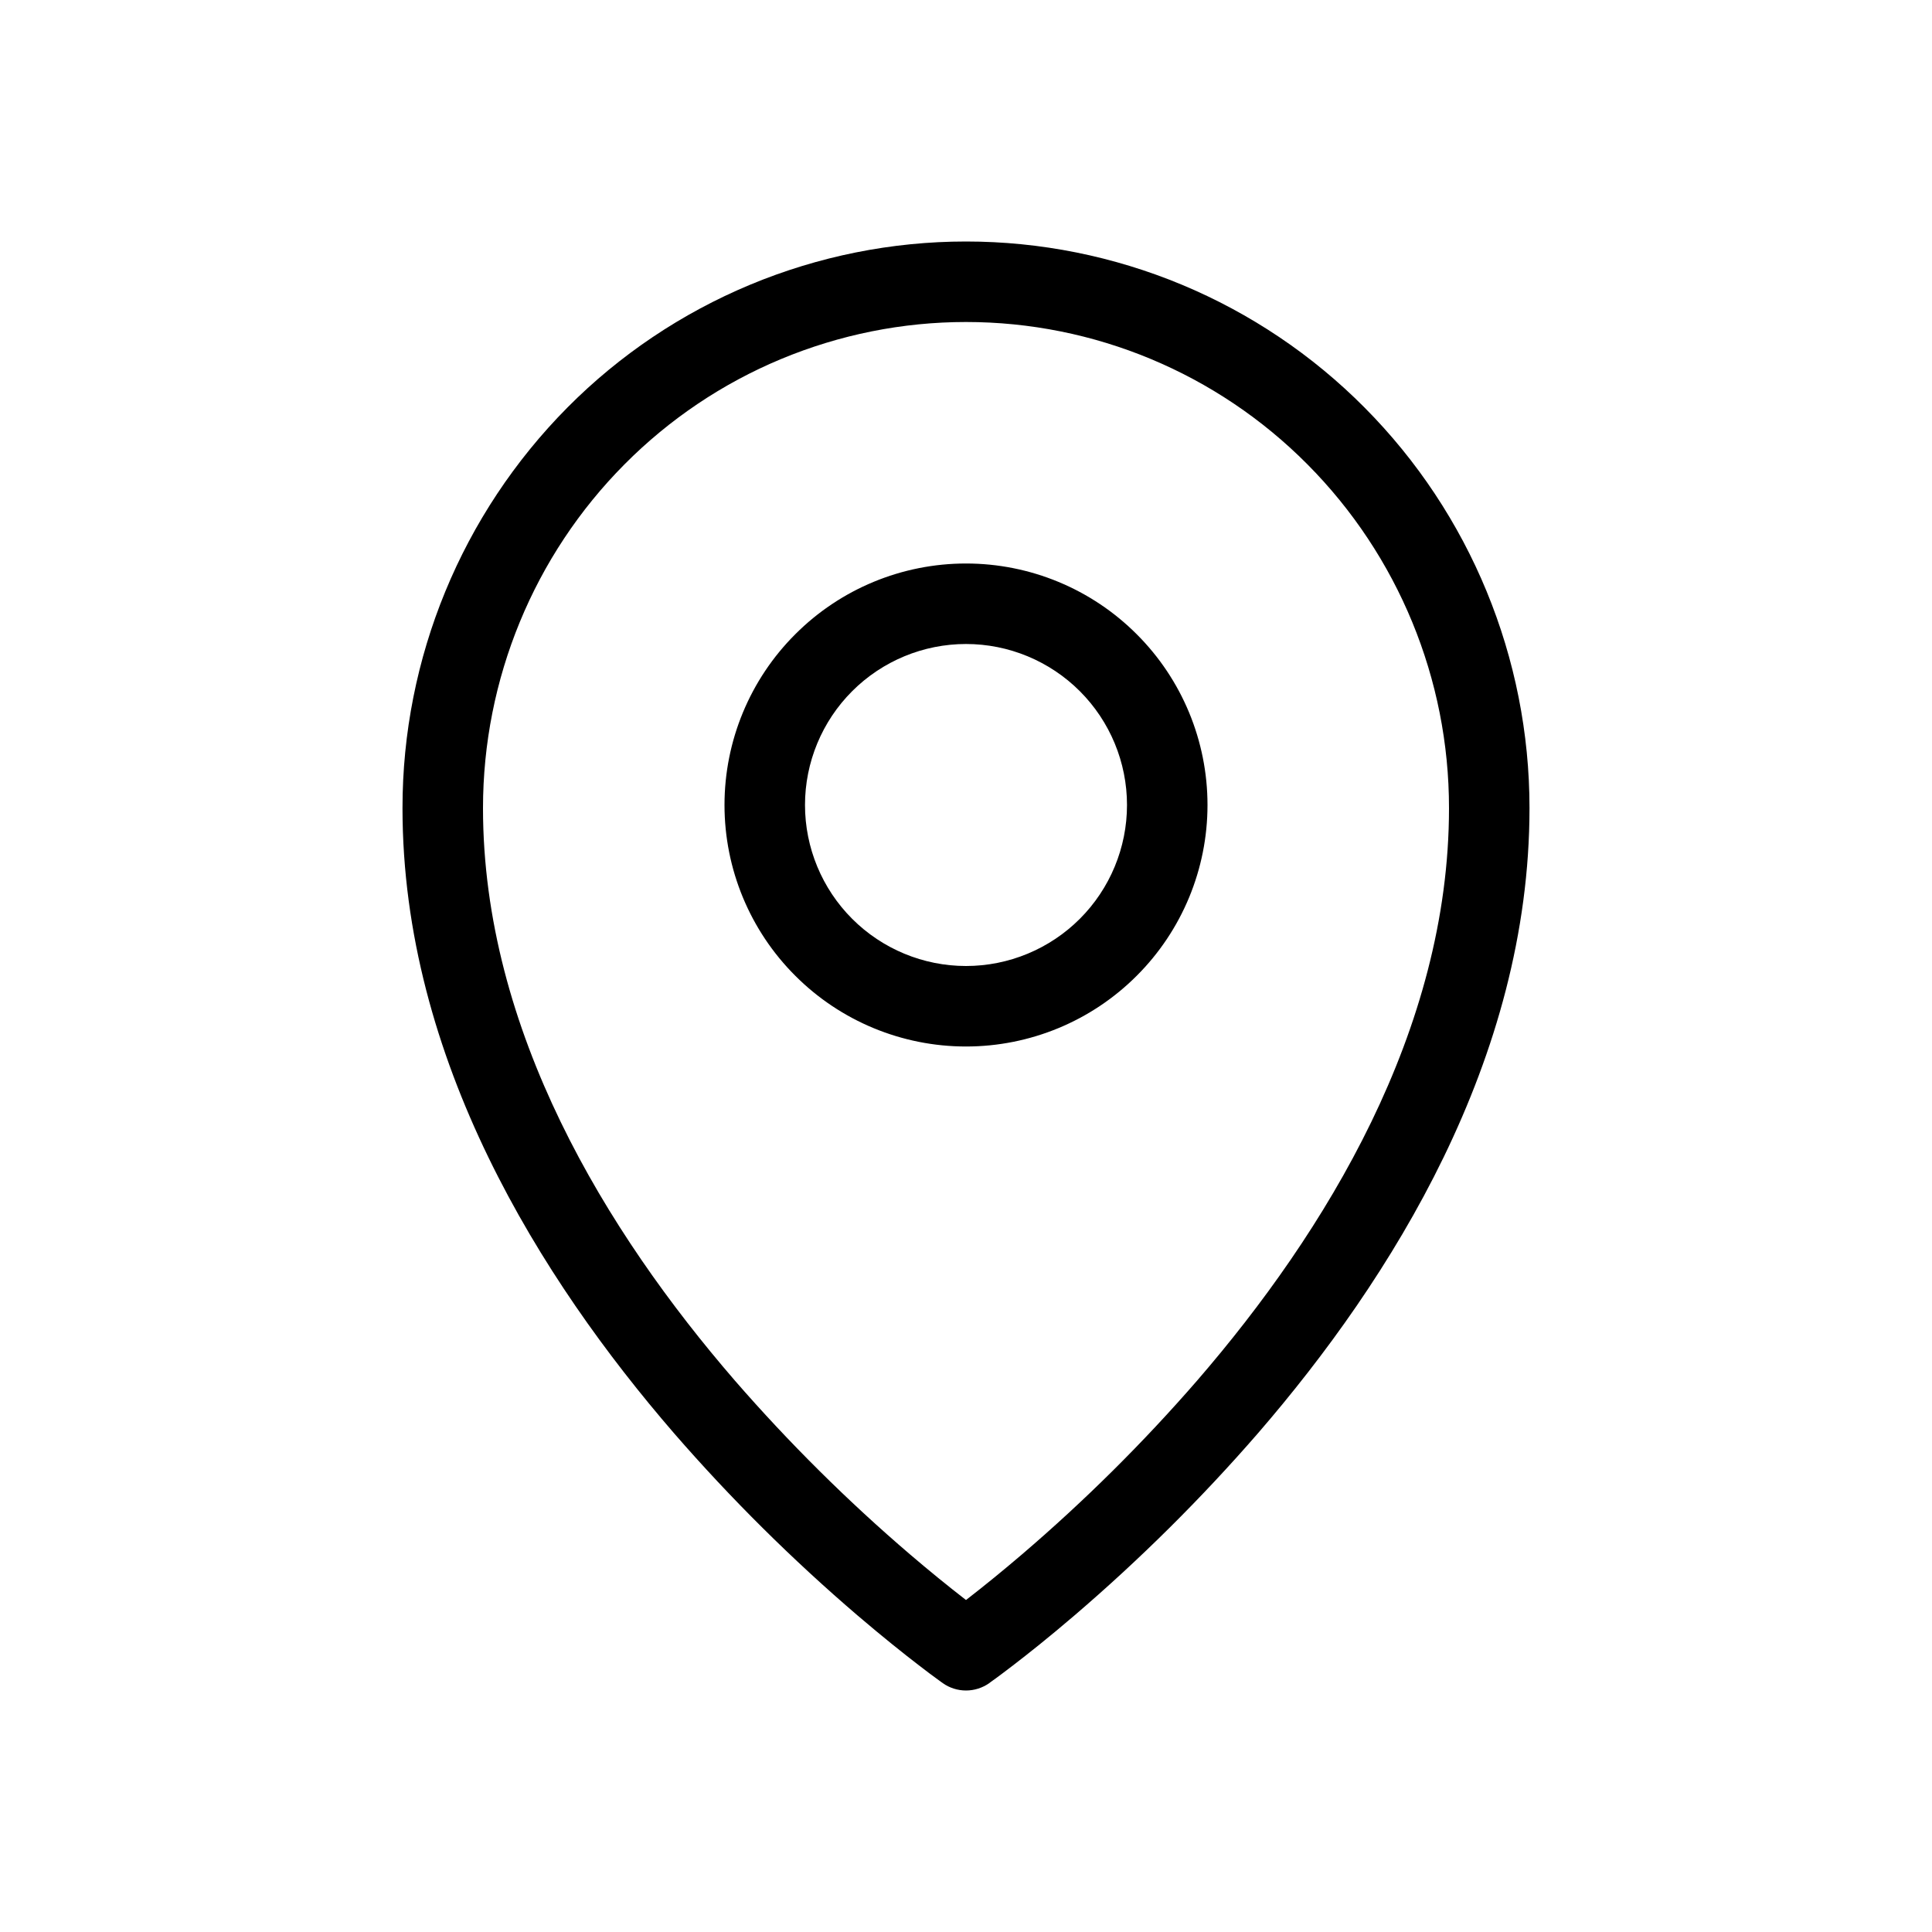 <svg width="24" height="24" viewBox="0 0 24 24" fill="none" xmlns="http://www.w3.org/2000/svg">
<path fill-rule="evenodd" clip-rule="evenodd" d="M7.758 5.768C8.314 5.208 8.975 4.763 9.703 4.46C10.431 4.157 11.211 4 12 4C13.59 4 15.116 4.635 16.241 5.768C17.369 6.903 18.001 8.439 18 10.039C18 12.802 16.468 15.303 14.872 17.149C14.2 17.923 13.47 18.647 12.691 19.313C12.465 19.506 12.235 19.694 12 19.876C11.765 19.694 11.535 19.506 11.309 19.313C10.53 18.647 9.801 17.923 9.128 17.149C7.532 15.303 6 12.802 6 10.039C6 8.436 6.633 6.9 7.758 5.768ZM11.712 20.909L12 20.5L12.288 20.909C12.204 20.968 12.103 21 12 21C11.897 21 11.796 20.968 11.712 20.909ZM11.712 20.909L12 20.5L12.288 20.909L12.29 20.907L12.295 20.904L12.31 20.892L12.369 20.85C12.42 20.813 12.491 20.759 12.584 20.688C12.768 20.547 13.029 20.34 13.341 20.073C14.158 19.374 14.923 18.615 15.628 17.803C17.282 15.89 19 13.16 19 10.038C19 8.173 18.263 6.383 16.951 5.063C16.303 4.41 15.531 3.891 14.682 3.537C13.832 3.183 12.921 3 12 3C11.079 3 10.168 3.183 9.318 3.537C8.469 3.891 7.697 4.409 7.049 5.062C5.736 6.386 4.999 8.174 5 10.039C5 13.16 6.718 15.89 8.372 17.803C9.077 18.615 9.842 19.374 10.659 20.073C10.972 20.34 11.232 20.547 11.416 20.688C11.506 20.758 11.597 20.826 11.69 20.893L11.706 20.904L11.71 20.907L11.712 20.909ZM10 10C10 9.47 10.211 8.961 10.586 8.586C10.961 8.211 11.47 8 12 8C12.53 8 13.039 8.211 13.414 8.586C13.789 8.961 14 9.47 14 10C14 10.53 13.789 11.039 13.414 11.414C13.039 11.789 12.53 12 12 12C11.47 12 10.961 11.789 10.586 11.414C10.211 11.039 10 10.53 10 10ZM12 7C11.204 7 10.441 7.316 9.879 7.879C9.316 8.441 9 9.204 9 10C9 10.796 9.316 11.559 9.879 12.121C10.441 12.684 11.204 13 12 13C12.796 13 13.559 12.684 14.121 12.121C14.684 11.559 15 10.796 15 10C15 9.204 14.684 8.441 14.121 7.879C13.559 7.316 12.796 7 12 7Z" fill="black"/>
</svg>
